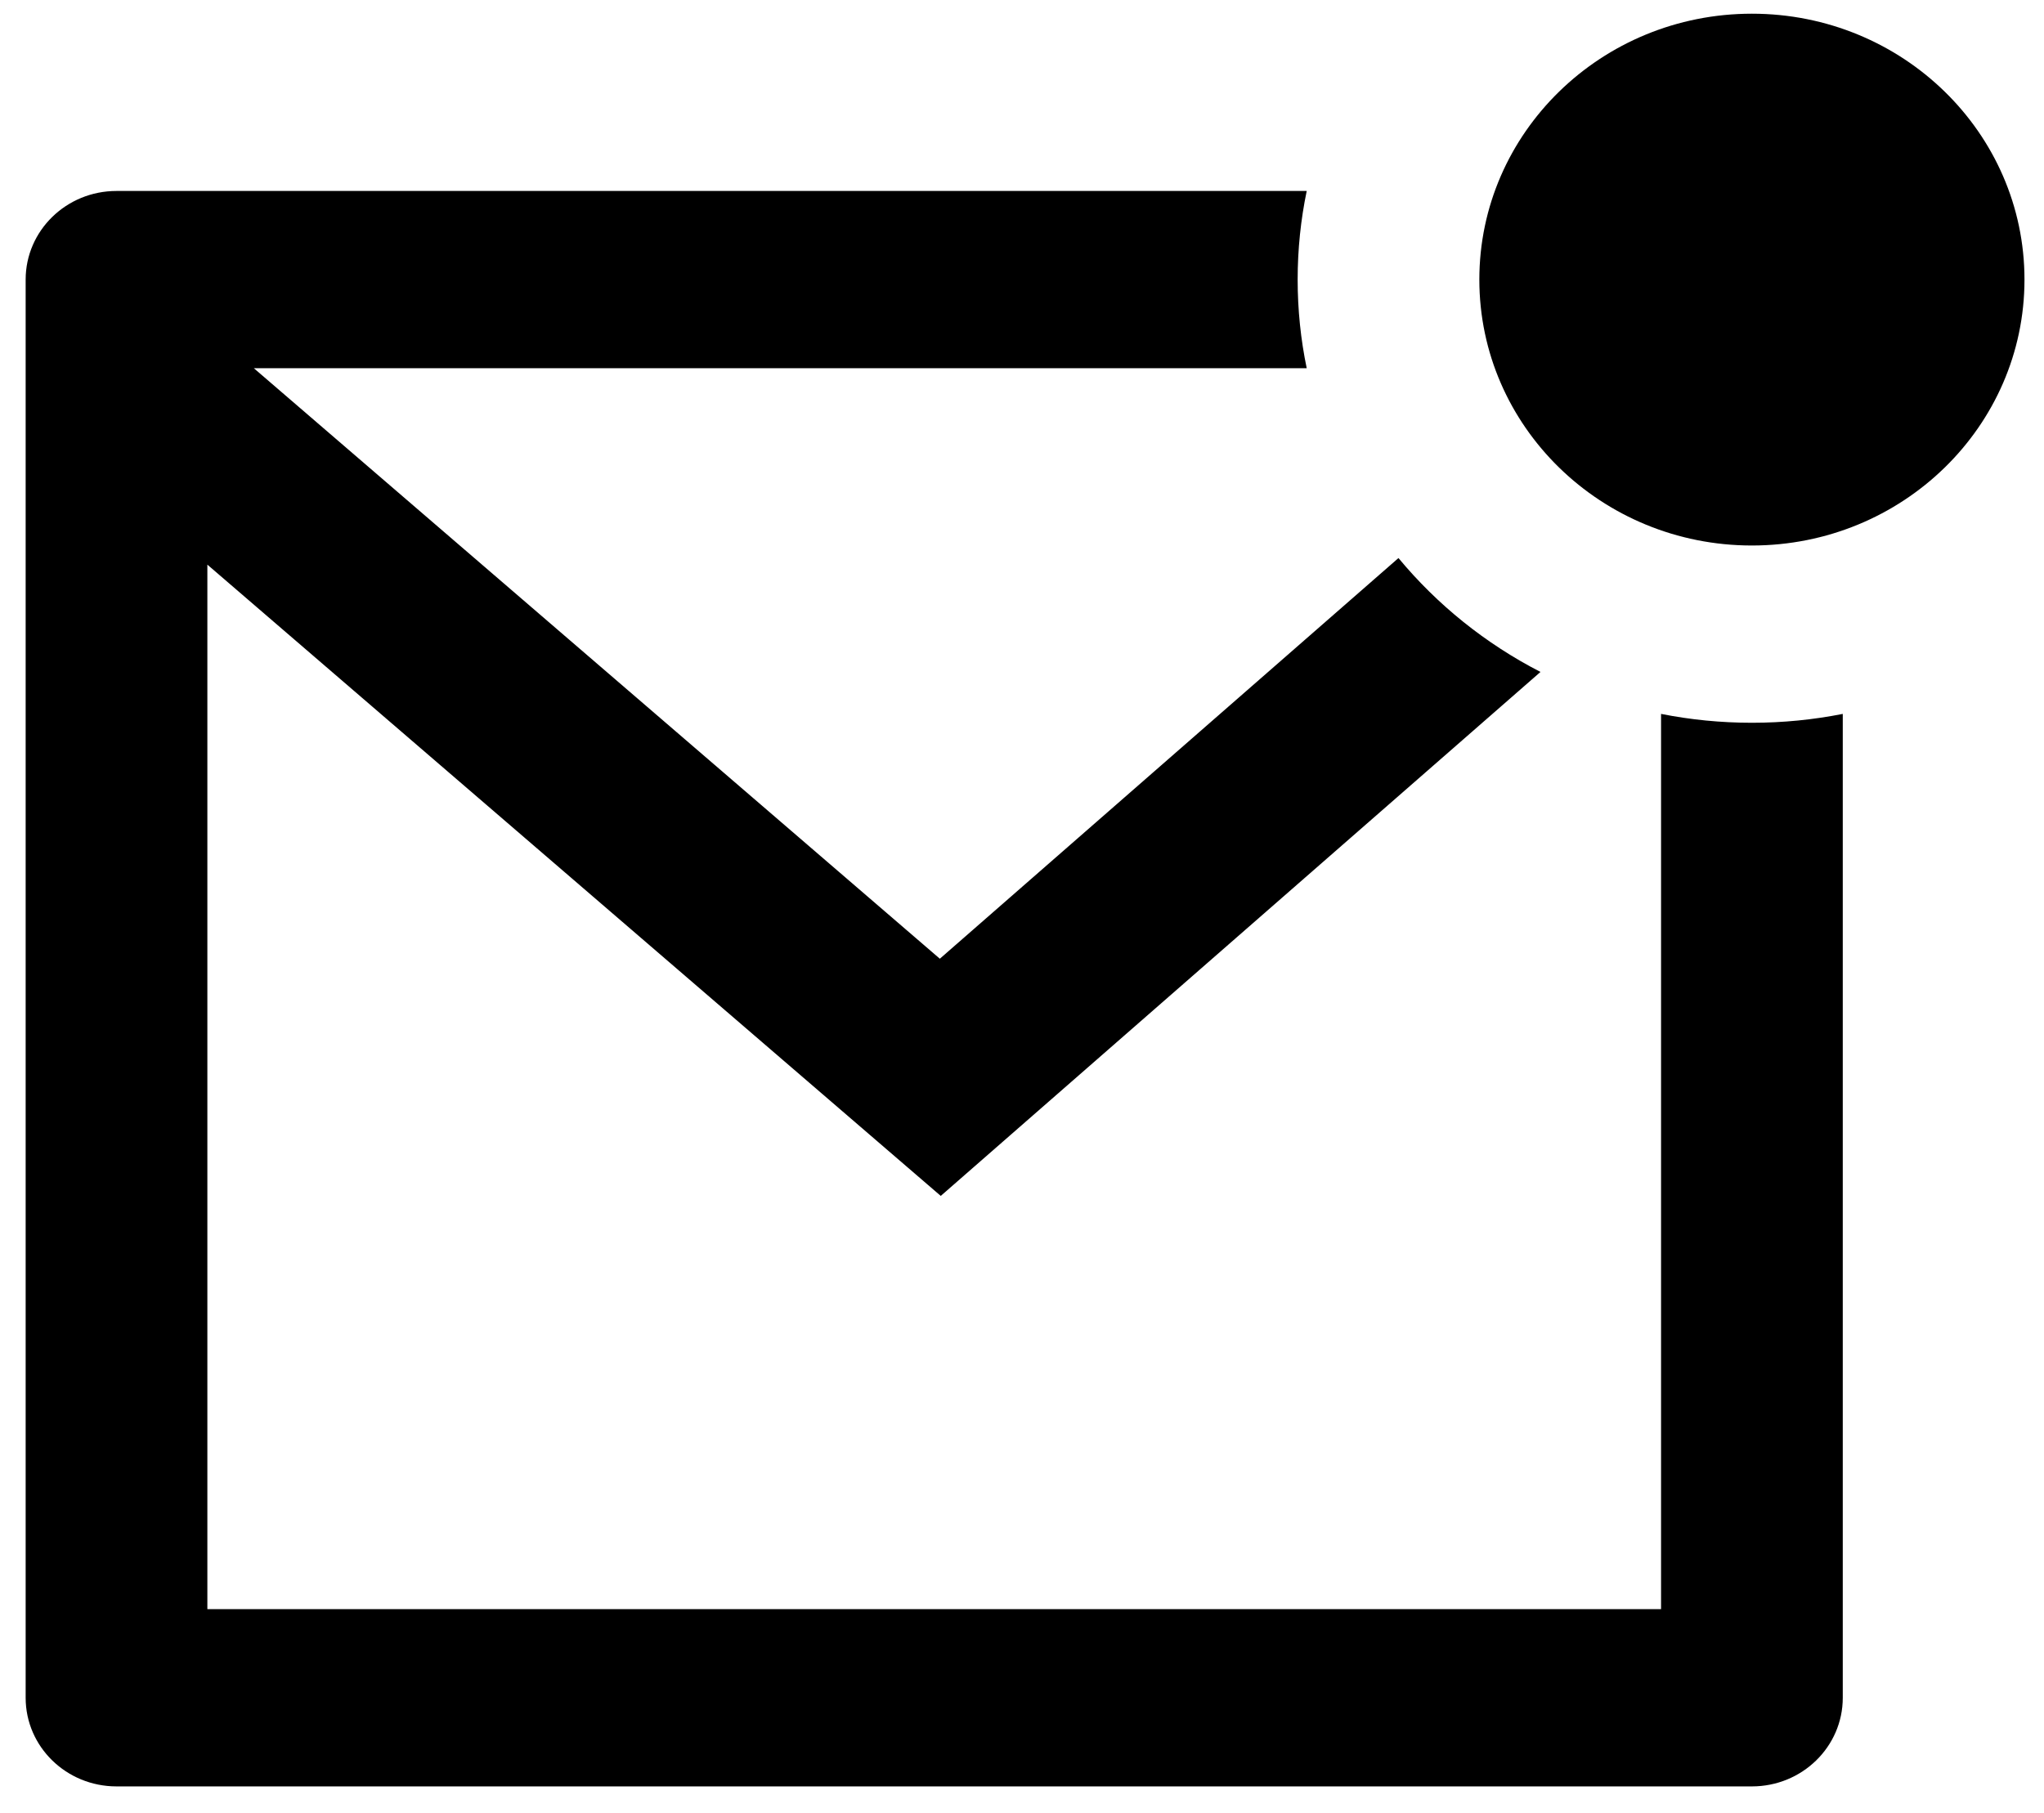 <svg width="71" height="63" viewBox="0 0 71 63" fill="none" xmlns="http://www.w3.org/2000/svg">
<path d="M45.39 6.635C45.183 7.63 45.075 8.66 45.075 9.714C45.075 10.769 45.183 11.799 45.39 12.794H8.818L32.646 33.31L48.577 19.389C49.923 21.013 51.601 22.365 53.51 23.346L32.678 41.551L7.203 19.618V55.908H57.698V24.804C58.718 25.006 59.773 25.112 60.854 25.112C61.935 25.112 62.991 25.006 64.01 24.804V58.988C64.01 60.689 62.597 62.067 60.854 62.067H4.047C2.304 62.067 0.891 60.689 0.891 58.988V9.714C0.891 8.014 2.304 6.635 4.047 6.635H45.39ZM60.854 0.476C66.083 0.476 70.322 4.612 70.322 9.714C70.322 14.817 66.083 18.953 60.854 18.953C55.625 18.953 51.386 14.817 51.386 9.714C51.386 4.612 55.625 0.476 60.854 0.476Z" fill="black"/>
</svg>
